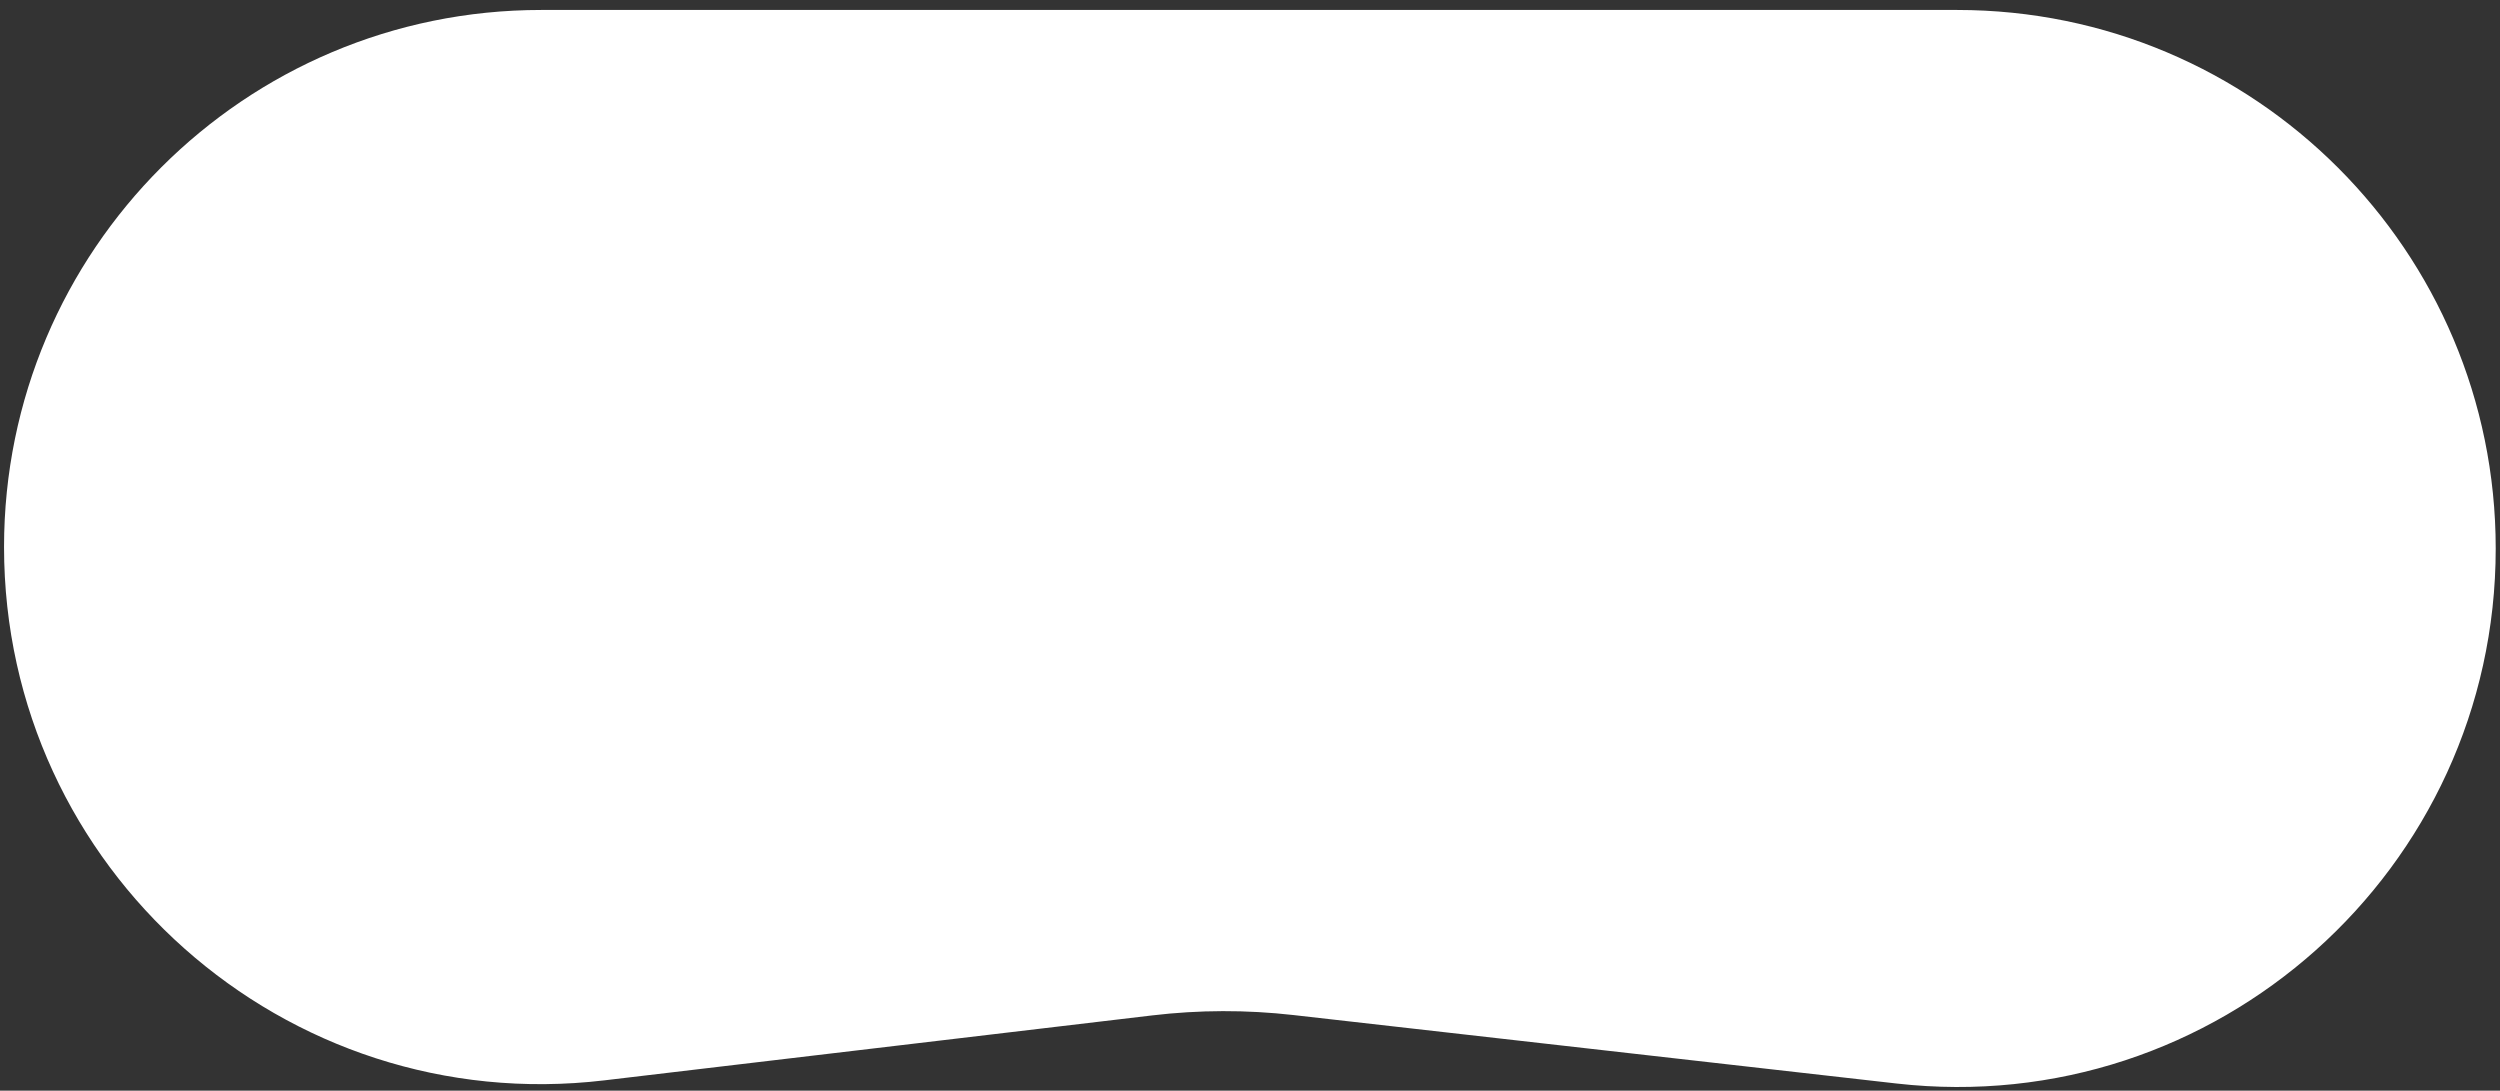 <svg width="204" height="89" viewBox="0 0 204 89" fill="none" xmlns="http://www.w3.org/2000/svg">
<rect x="0" y="0" width="204" height="89" fill="#333333" stroke="none"/>
<path d="M0.33 44.638C0.33 20.434 19.951 0.813 44.154 0.813H159.71C183.977 0.813 203.65 20.486 203.65 44.754C203.65 70.985 180.817 91.373 154.753 88.414L105.545 82.828C101.715 82.393 97.847 82.403 94.018 82.857L49.314 88.157C23.248 91.248 0.33 70.886 0.33 44.638Z" fill="white"/>
</svg>
